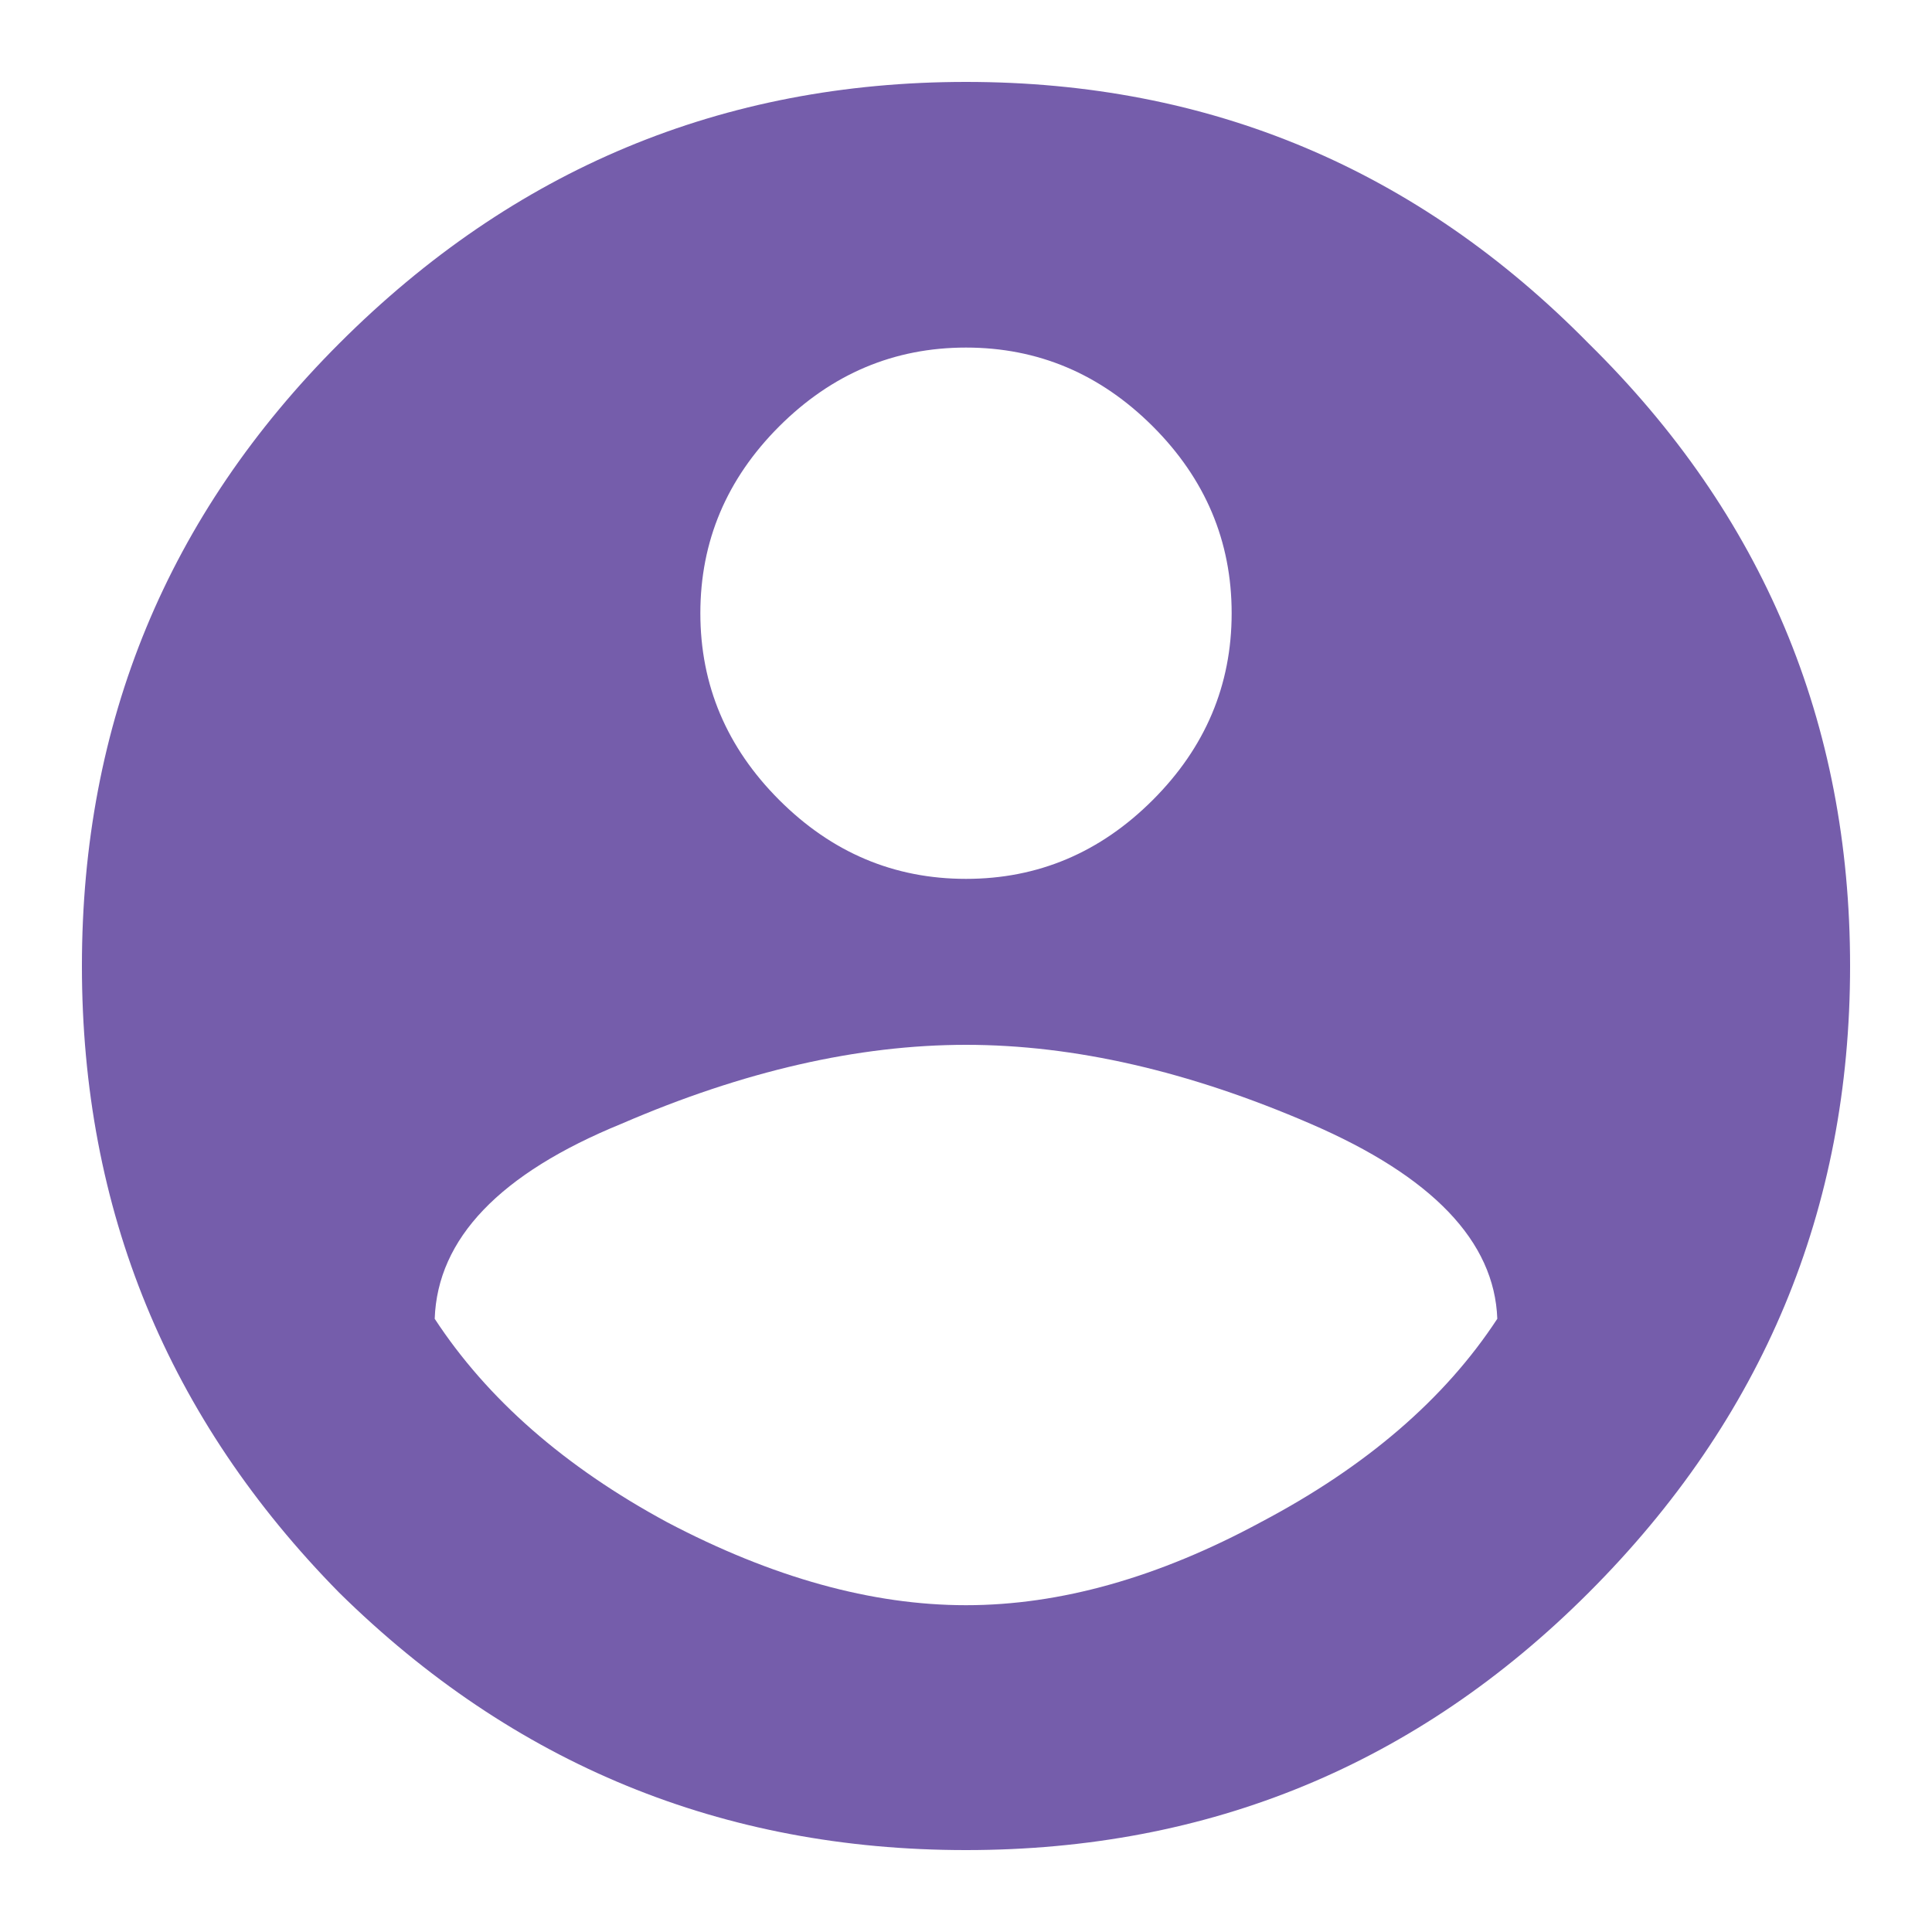<svg width="20" height="20" viewBox="0 0 20 20" fill="none" xmlns="http://www.w3.org/2000/svg">
<path d="M6.906 15.758C7.995 16.331 9.026 16.617 10 16.617C10.974 16.617 11.991 16.331 13.051 15.758C14.139 15.185 14.956 14.483 15.5 13.652C15.471 12.85 14.827 12.177 13.566 11.633C12.306 11.088 11.117 10.816 10 10.816C8.883 10.816 7.694 11.088 6.434 11.633C5.173 12.148 4.529 12.822 4.5 13.652C5.044 14.483 5.846 15.185 6.906 15.758ZM11.934 4.414C11.389 3.87 10.745 3.598 10 3.598C9.255 3.598 8.611 3.87 8.066 4.414C7.522 4.958 7.25 5.603 7.25 6.348C7.25 7.092 7.522 7.737 8.066 8.281C8.611 8.826 9.255 9.098 10 9.098C10.745 9.098 11.389 8.826 11.934 8.281C12.478 7.737 12.75 7.092 12.75 6.348C12.75 5.603 12.478 4.958 11.934 4.414ZM3.512 3.555C5.316 1.75 7.479 0.848 10 0.848C12.521 0.848 14.669 1.75 16.445 3.555C18.25 5.331 19.152 7.479 19.152 10C19.152 12.521 18.25 14.684 16.445 16.488C14.669 18.264 12.521 19.152 10 19.152C7.479 19.152 5.316 18.264 3.512 16.488C1.736 14.684 0.848 12.521 0.848 10C0.848 7.479 1.736 5.331 3.512 3.555Z" fill="#755DAB"/>
</svg>

